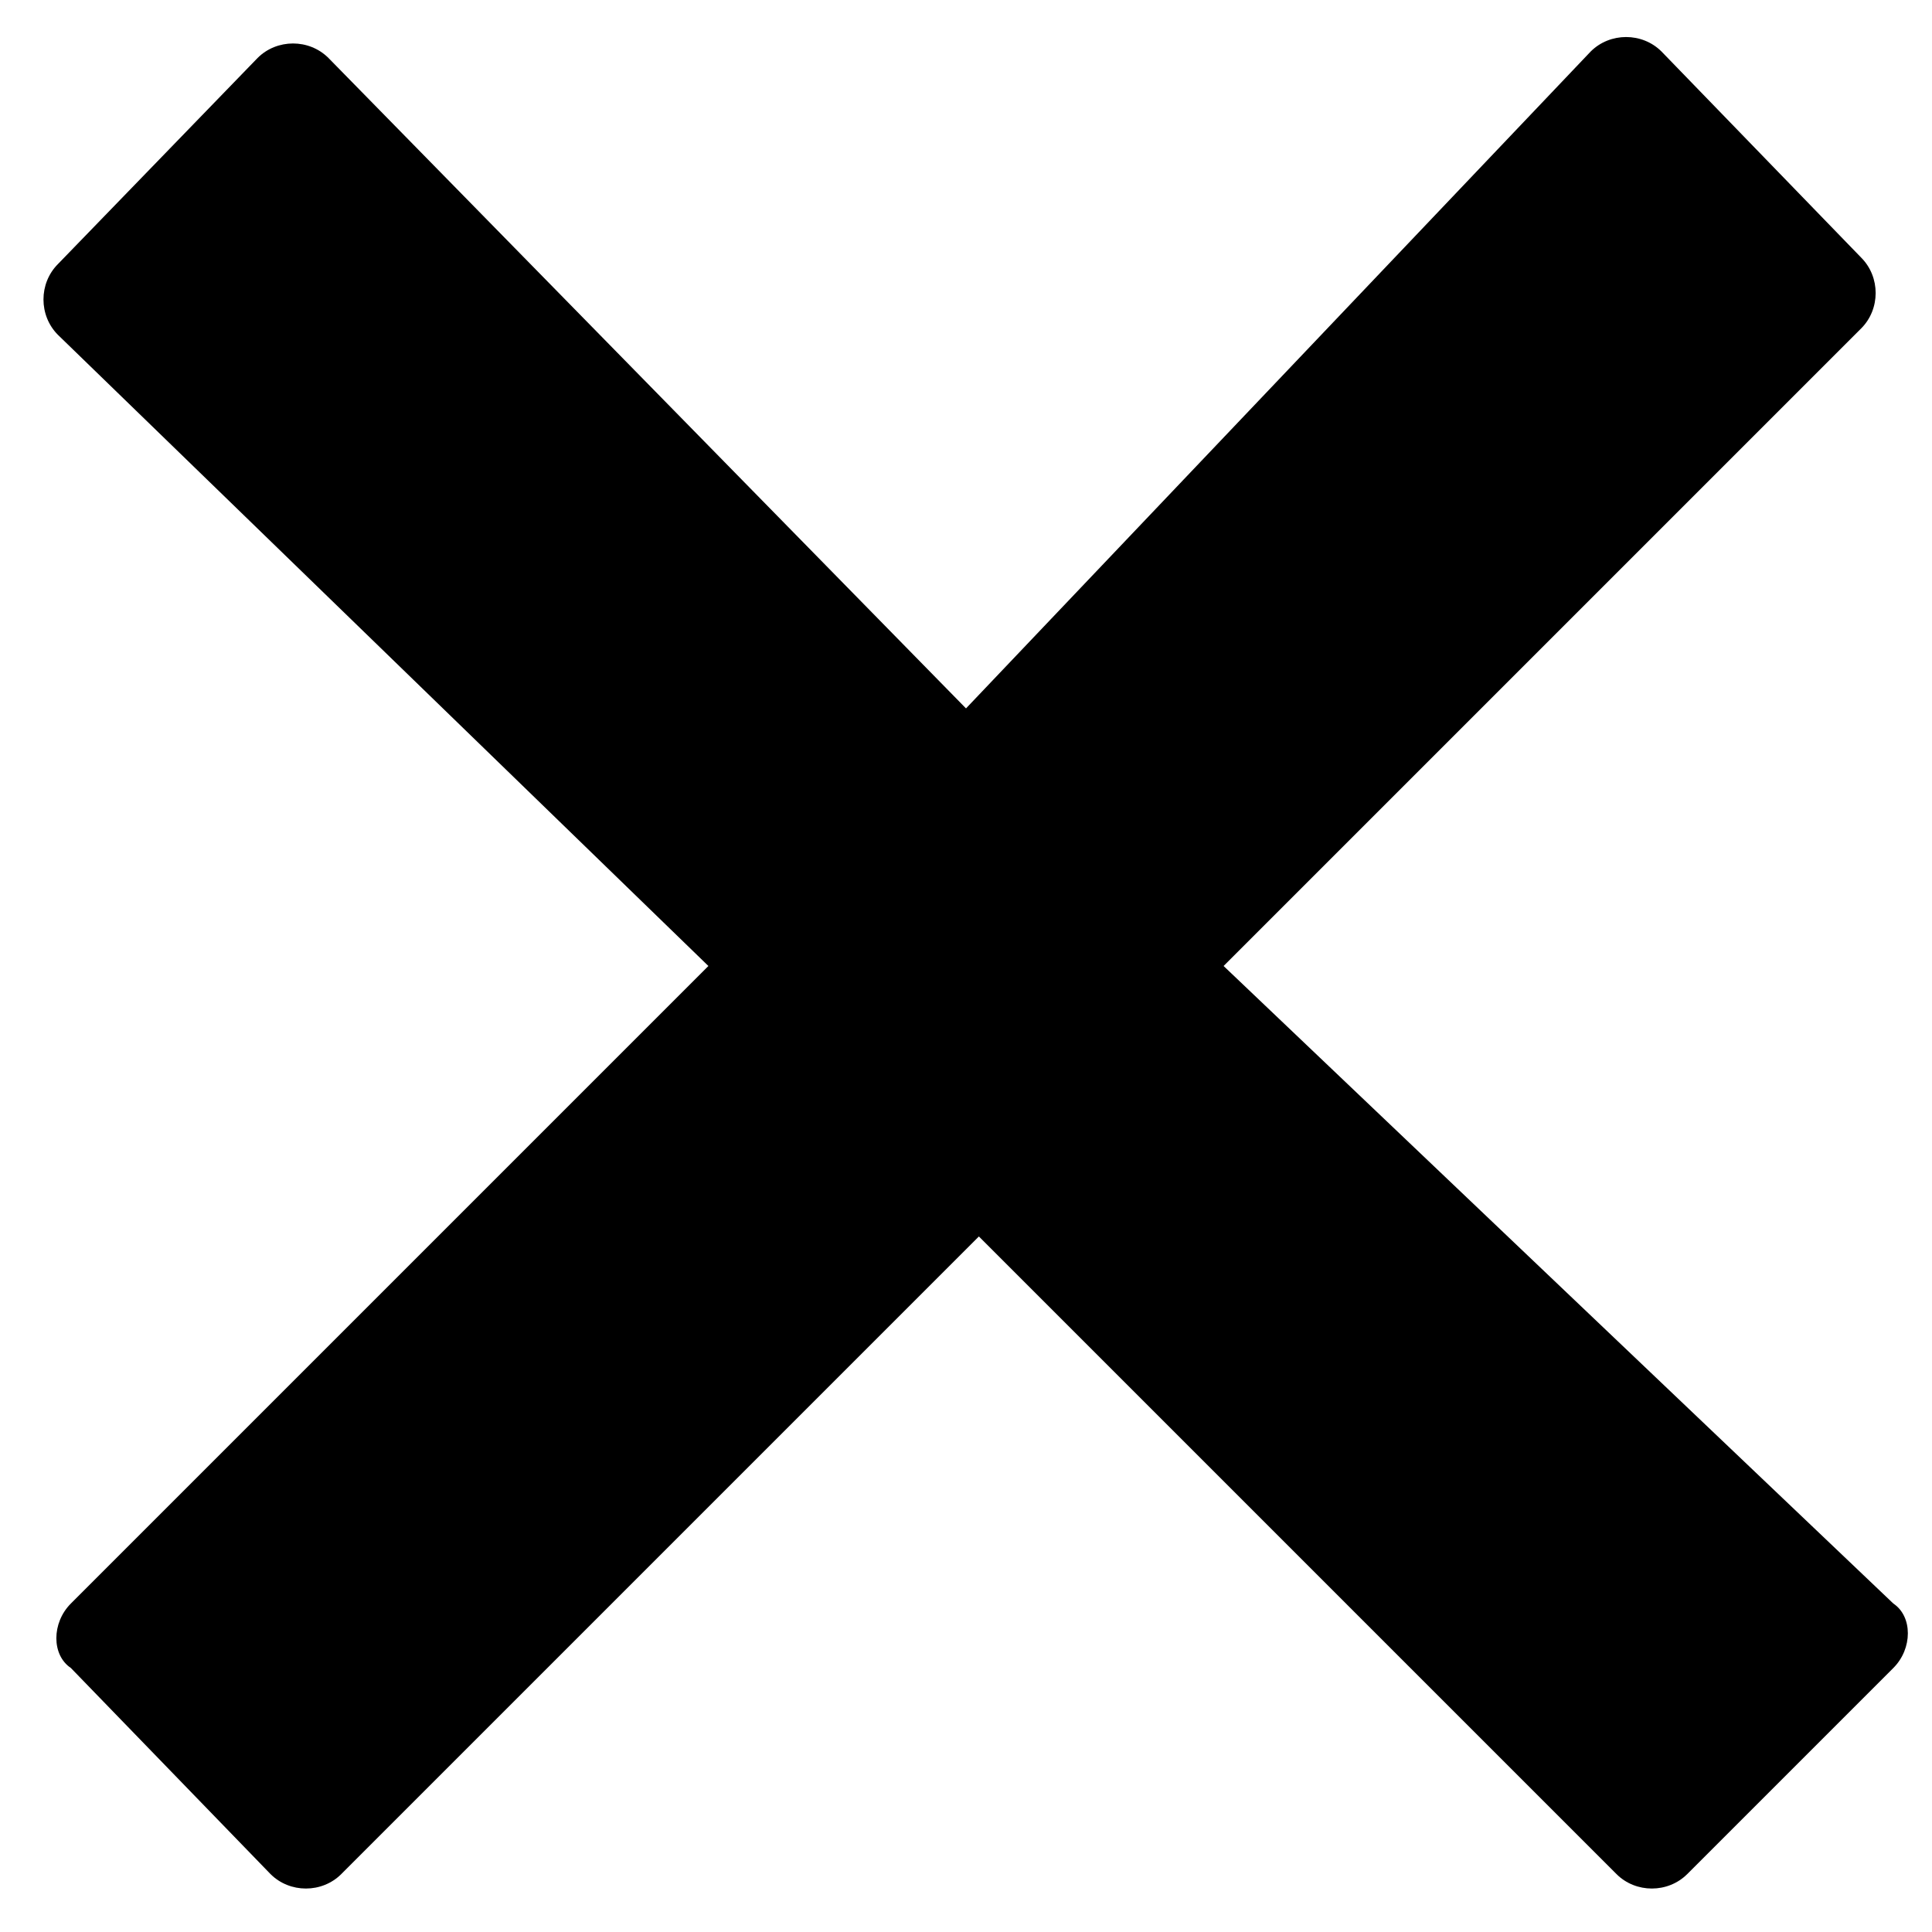 <?xml version="1.0" encoding="utf-8"?>
<!-- Generator: Adobe Illustrator 18.1.1, SVG Export Plug-In . SVG Version: 6.00 Build 0)  -->
<!DOCTYPE svg PUBLIC "-//W3C//DTD SVG 1.1//EN" "http://www.w3.org/Graphics/SVG/1.1/DTD/svg11.dtd">
<svg version="1.1" id="Layer_1" xmlns="http://www.w3.org/2000/svg" xmlns:xlink="http://www.w3.org/1999/xlink" x="0px" y="0px"
	 viewBox="0 0 30 30" enable-background="new 0 0 30 30" xml:space="preserve">
<path d="M19,15l9.9-9.9c0.3-0.3,0.3-0.8,0-1.1l-3.1-3.2c-0.3-0.3-0.8-0.3-1.1,0L15,11L5.1,0.9c-0.3-0.3-0.8-0.3-1.1,0L0.9,4.1
	c-0.3,0.3-0.3,0.8,0,1.1L11,15l-9.9,9.9c-0.3,0.3-0.3,0.8,0,1l3.1,3.2c0.3,0.3,0.8,0.3,1.1,0l9.9-9.9l9.9,9.9c0.3,0.3,0.8,0.3,1.1,0
	l3.2-3.2c0.3-0.3,0.3-0.8,0-1L19,15z"/>
</svg>

